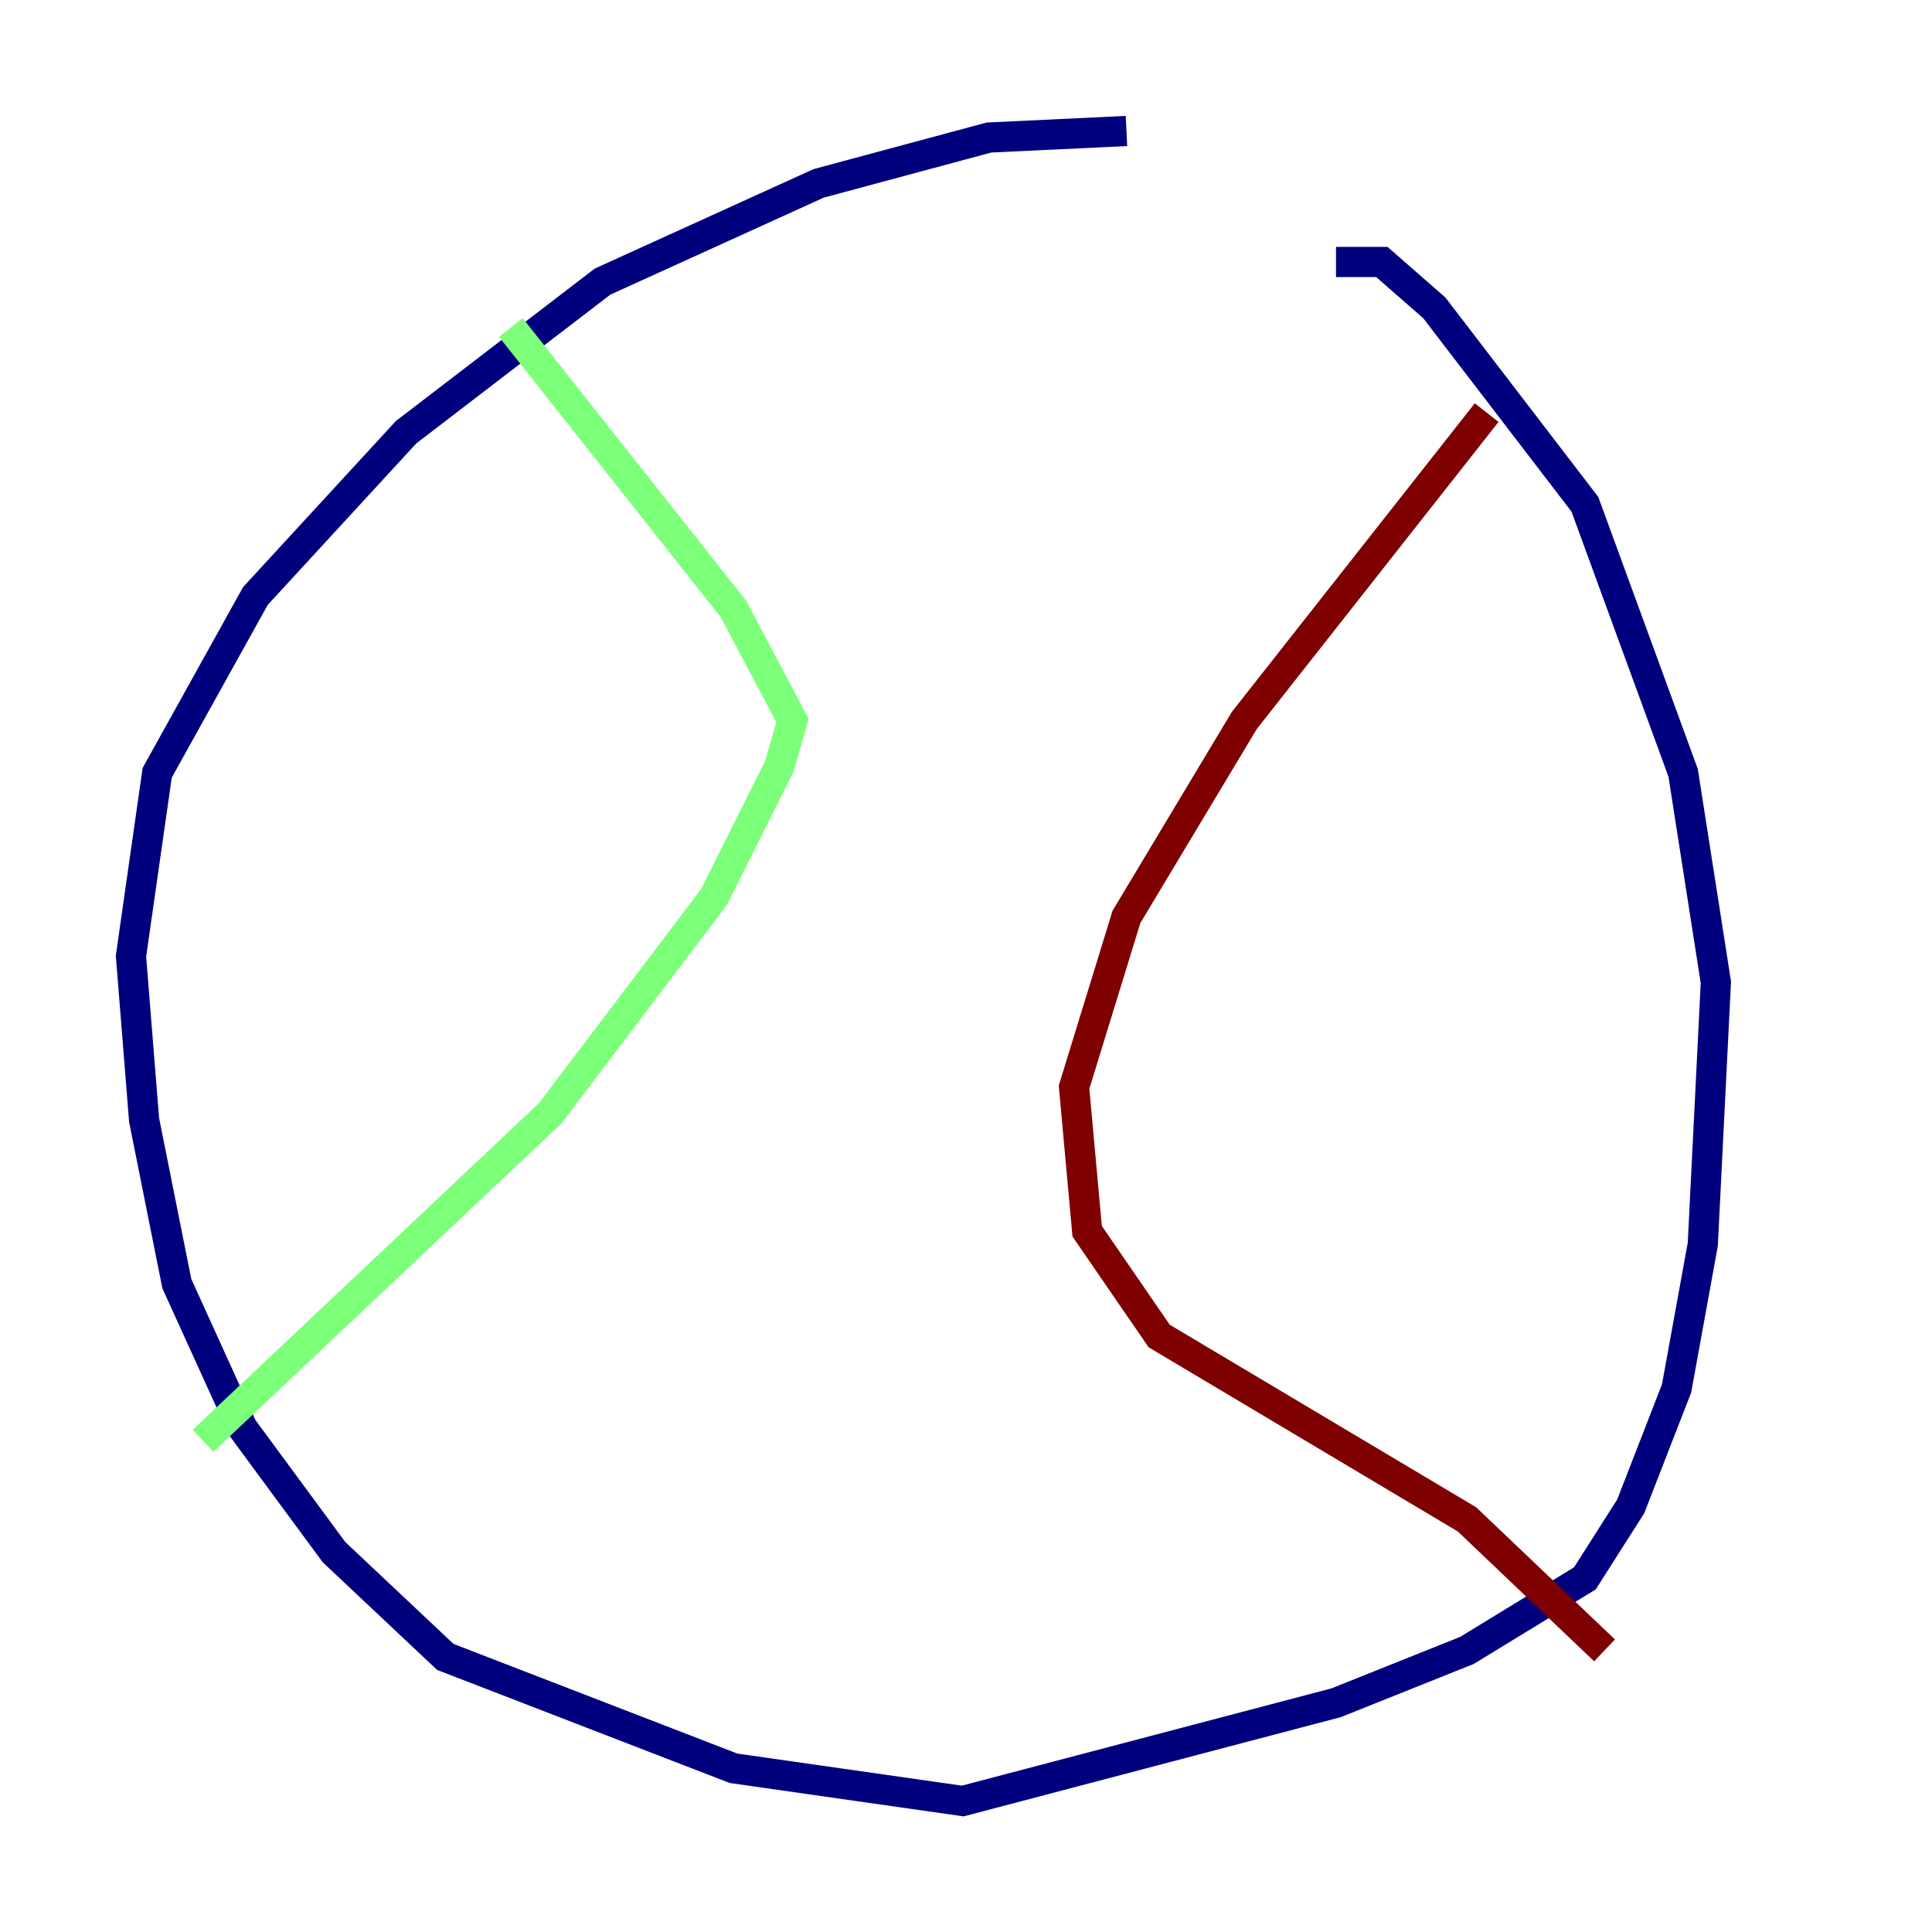 <?xml version="1.0" encoding="utf-8" ?>
<svg baseProfile="tiny" height="128" version="1.2" viewBox="0,0,128,128" width="128" xmlns="http://www.w3.org/2000/svg" xmlns:ev="http://www.w3.org/2001/xml-events" xmlns:xlink="http://www.w3.org/1999/xlink"><defs /><polyline fill="none" points="74.63,8.678 65.519,9.112 54.237,12.149 39.919,18.658 26.902,28.637 16.922,39.485 10.414,51.2 8.678,63.349 9.546,74.197 11.715,85.044 16.054,94.59 22.129,102.834 29.505,109.776 48.597,117.153 63.783,119.322 88.515,112.814 97.193,109.342 105.003,104.57 108.041,99.797 111.078,91.986 112.814,82.441 113.681,65.085 111.512,51.2 105.003,33.41 95.024,20.393 91.552,17.356 88.515,17.356" stroke="#00007f" stroke-width="2" /><polyline fill="none" points="33.844,21.695 48.597,40.352 52.502,47.729 51.634,50.766 47.295,59.444 36.447,73.763 13.451,95.458" stroke="#7cff79" stroke-width="2" /><polyline fill="none" points="98.495,27.336 82.441,47.729 74.63,60.746 71.159,72.027 72.027,81.573 76.8,88.515 97.193,100.664 106.305,109.342" stroke="#7f0000" stroke-width="2" /></svg>